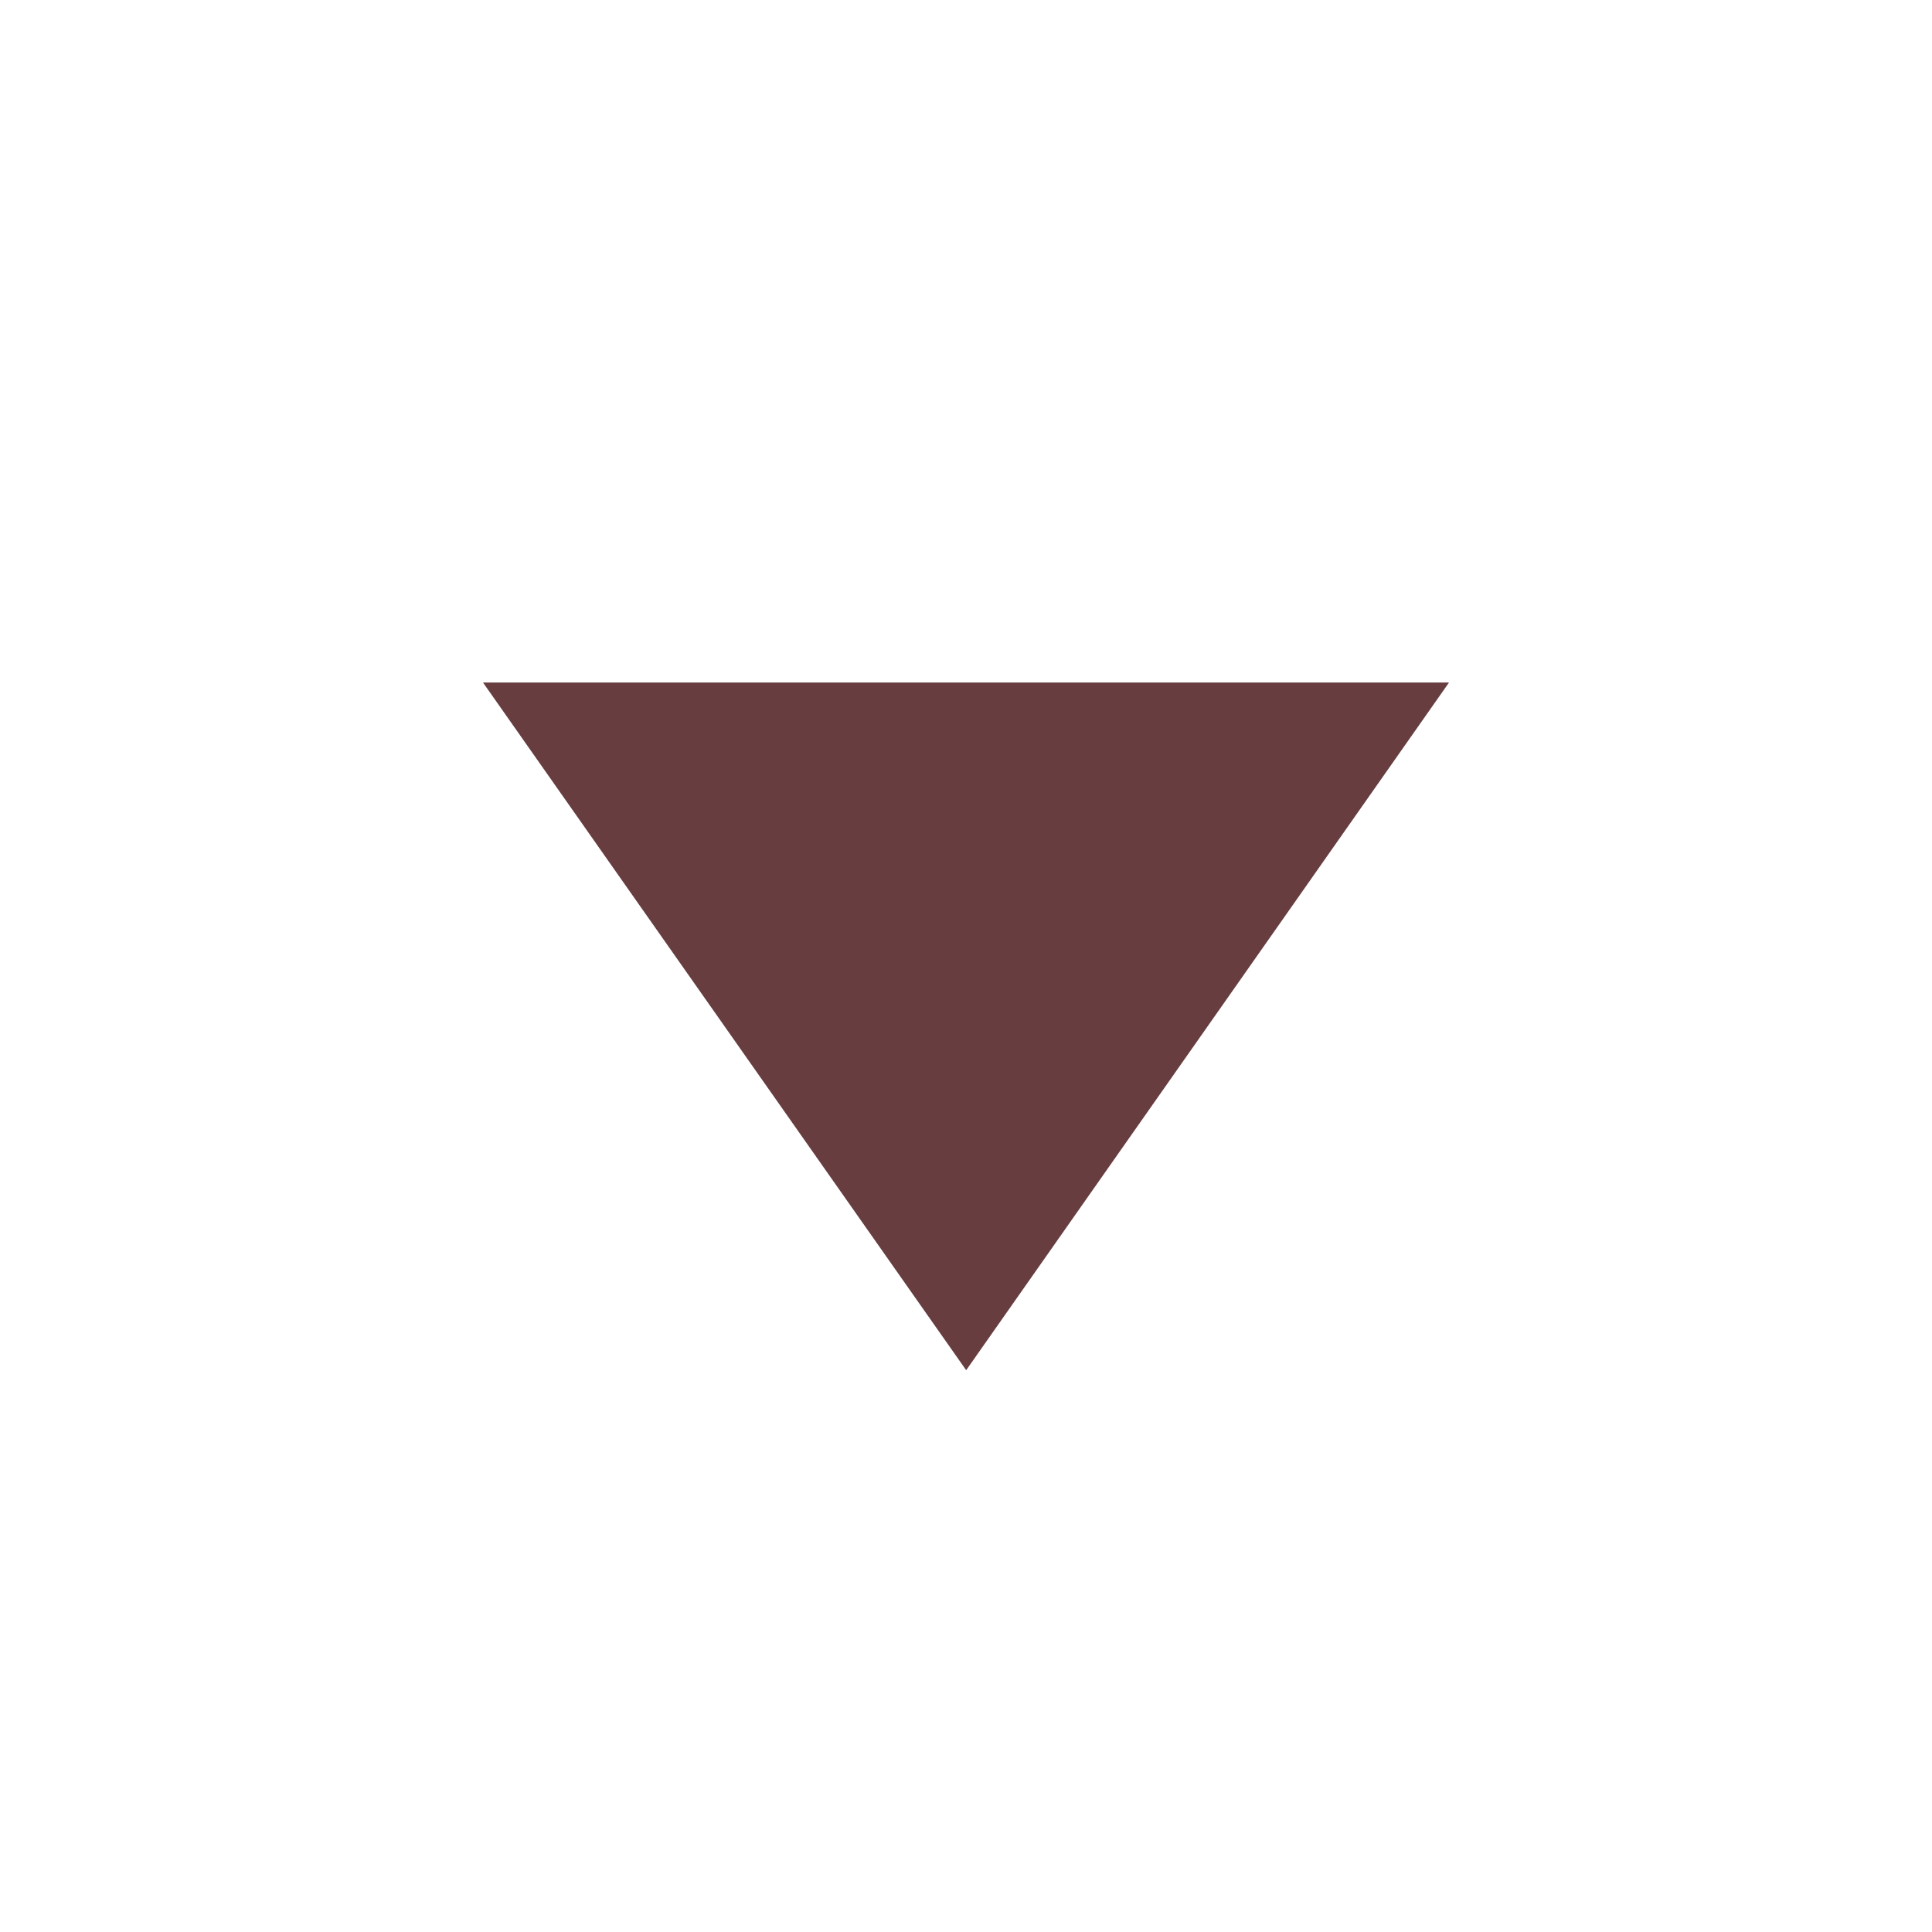 <?xml version="1.0" encoding="utf-8"?><!-- Uploaded to: SVG Repo, www.svgrepo.com, Generator: SVG Repo Mixer Tools -->
<svg fill="#673d3f" width="25px" height="25px" viewBox="0 0 32 32" xmlns="http://www.w3.org/2000/svg"><path d="M24 11.305l-7.997 11.39L8 11.305z"/></svg>